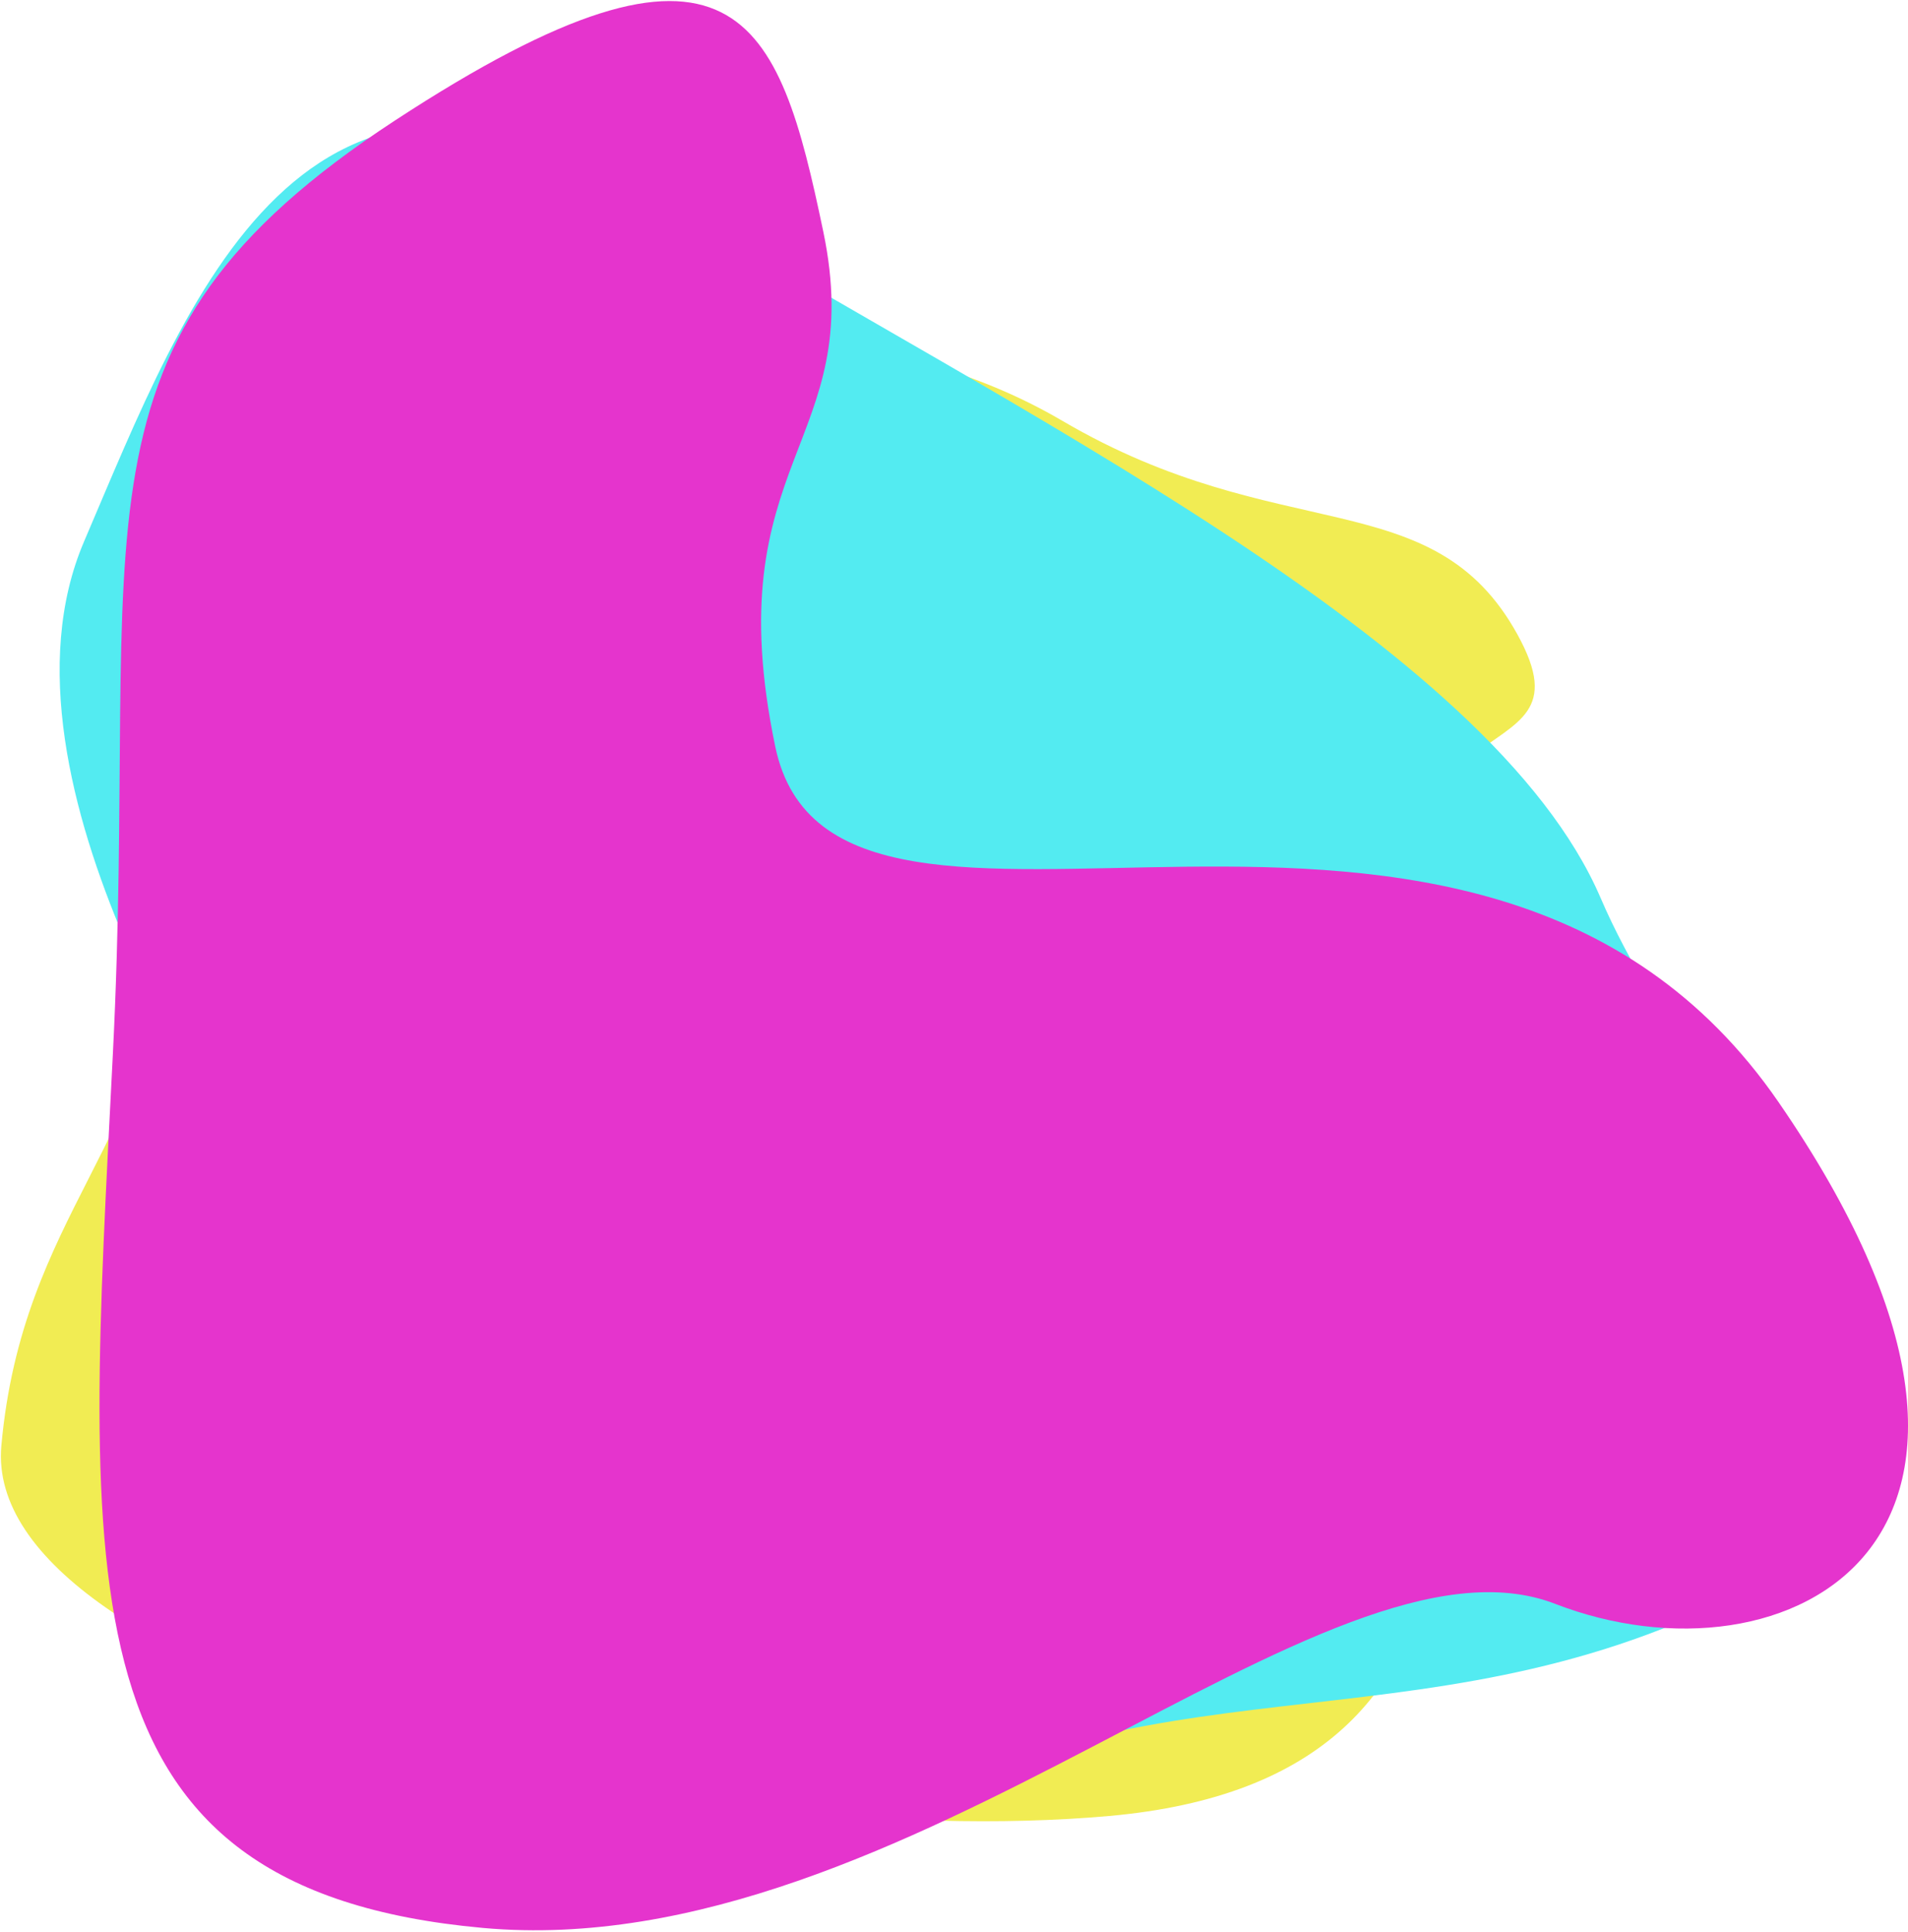 <svg xmlns="http://www.w3.org/2000/svg" xmlns:xlink="http://www.w3.org/1999/xlink" width="718" height="727"><defs><path id="a" d="M756.007 1490.678c31.855 57.712-64.074 14.828-43.777 150.522 20.298 135.693 51.285 279.637-109.822 294.05-161.107 14.413-424.863-51.644-416.902-139.317 7.961-87.674 58.126-113.86 65.052-200.461 6.925-86.6 12.594-184.78 79.812-200.719 67.219-15.938 172.392-32.539 254.439 15.597s139.343 22.615 171.198 80.328z"/><path id="b" d="M216.632 1455.742c39.19-91.515 82.119-210.977 216.527-129.691s312.77 167.29 354.217 263.908c41.446 96.62 172.149 201.278 51.194 262.343-120.955 61.065-223.145 18.977-338.379 93.652-115.233 74.675-185.431-98.22-198.891-162.422-13.46-64.203-24.76-83.2-24.903-91.424-.144-8.224-98.956-144.852-59.765-236.366z"/><path id="c" d="M494.805 1339.106c-16.767-80.169-32.365-126.012-161.182-41.767-128.816 84.245-96.052 150.78-106.153 351.258-10.101 200.479-20.903 314.24 139.18 328.77 160.084 14.53 316.92-155.492 403.619-121.913 86.7 33.58 198.456-22.696 84.026-188.77-114.43-166.074-355.002-25.554-377.556-133.774-22.553-108.22 34.833-113.634 18.066-193.804z"/></defs><use fill="#f1ec53" xlink:href="#a" opacity=".6" transform="translate(-185 -1252)"/><use fill="#53ebf1" xlink:href="#b" opacity=".25" transform="translate(-185 -1252)"/><use fill="#e534cd" xlink:href="#c" opacity=".35" transform="translate(-185 -1252)"/></svg>